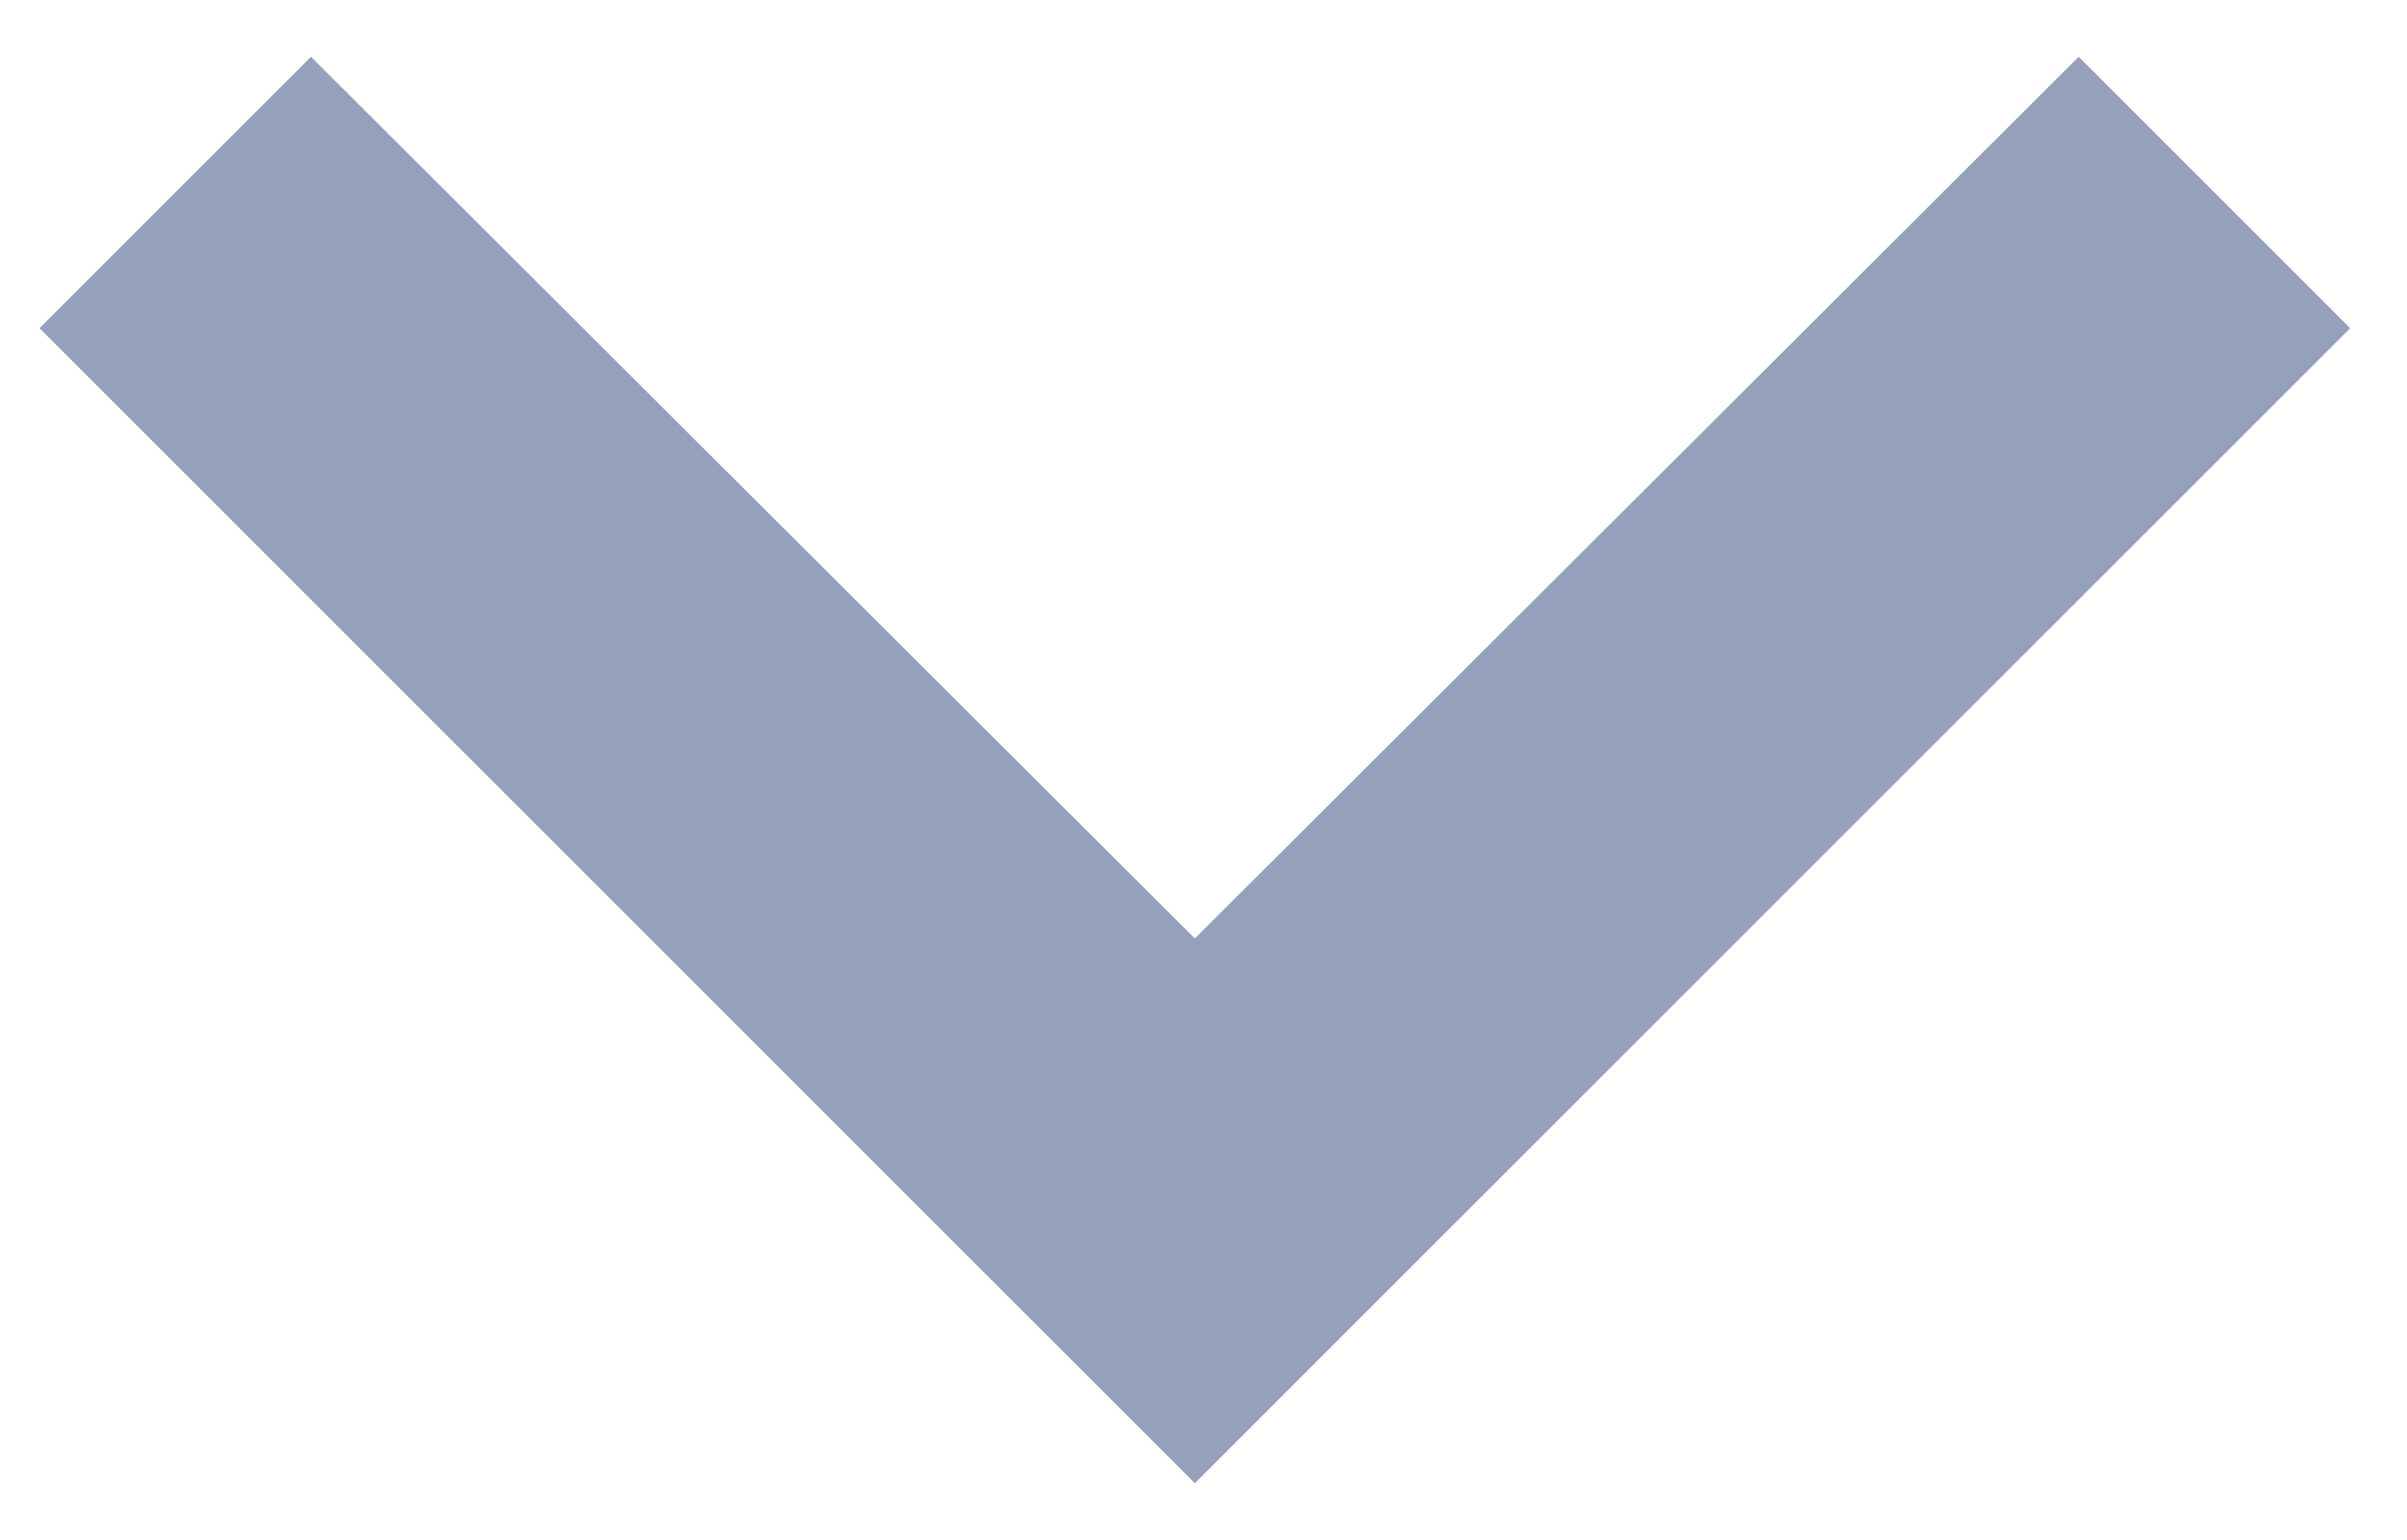 <svg width="25" height="16" viewBox="0 0 25 16" fill="none" xmlns="http://www.w3.org/2000/svg">
<path d="M21.59 0.59L12.41 9.75L3.23 0.59L0.41 3.41L12.41 15.41L24.41 3.41L21.59 0.59Z" fill="#95A1BB"/>
</svg>
